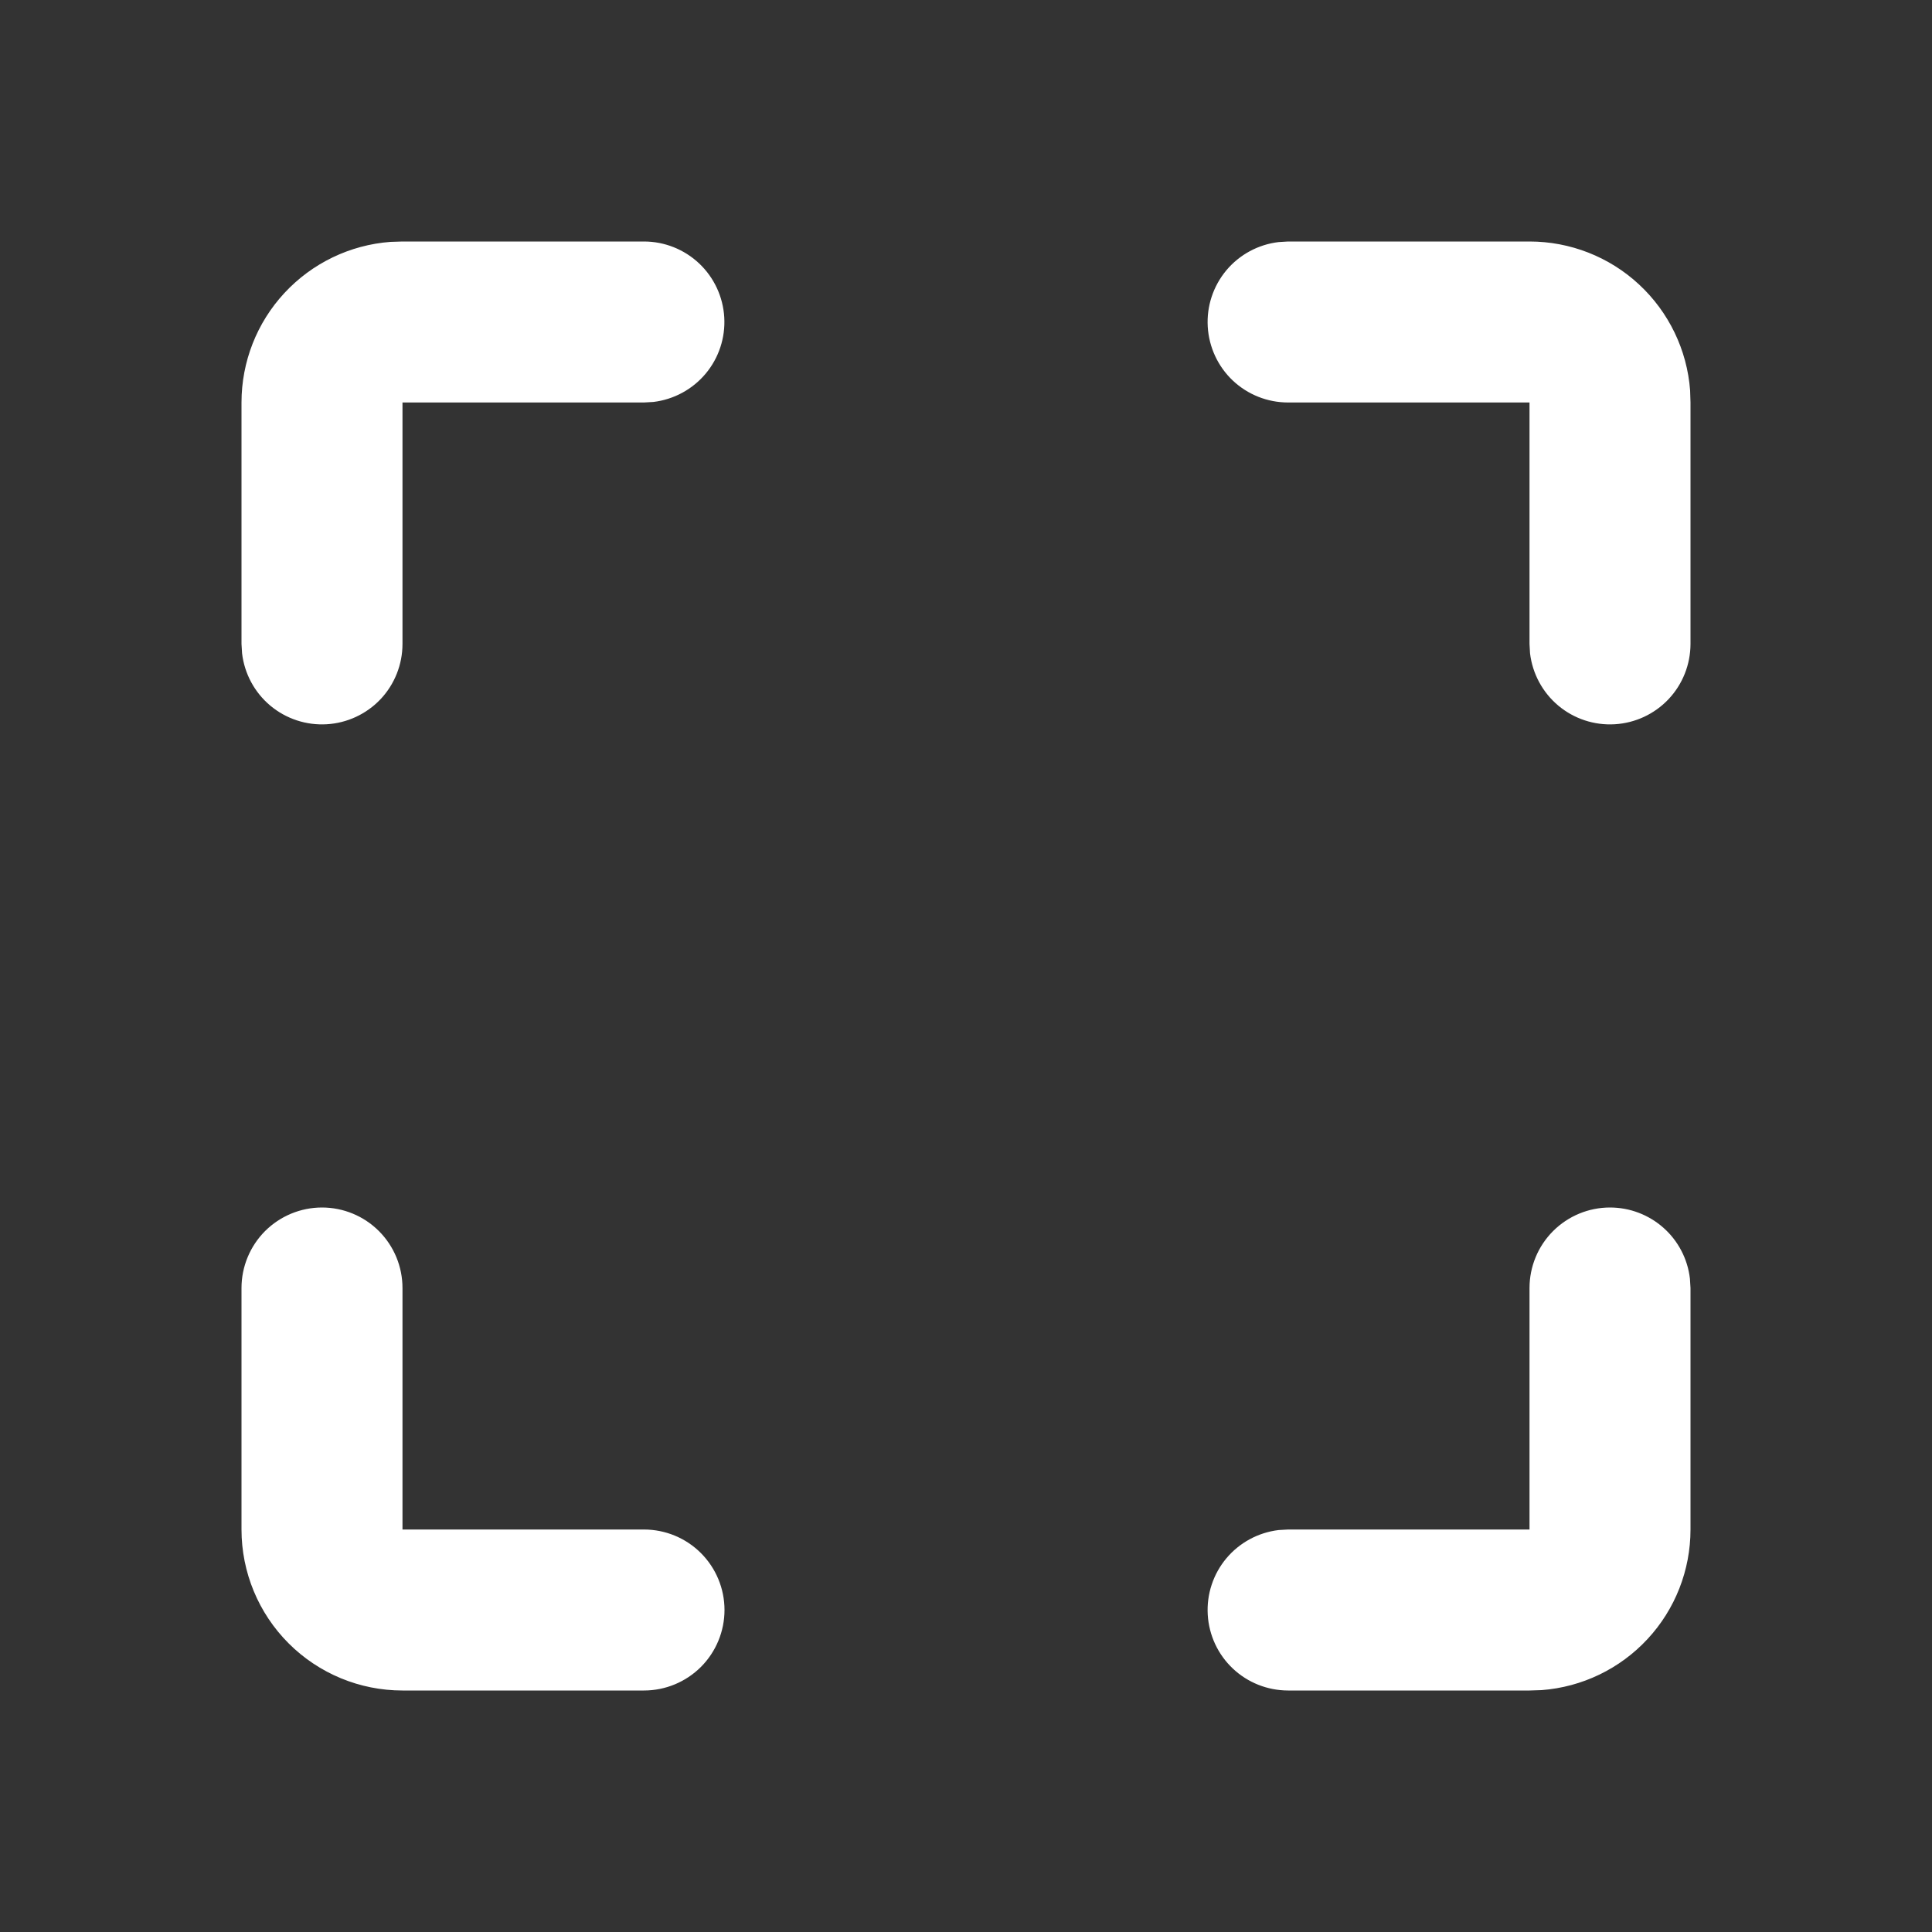 <svg width="40" height="40" viewBox="0 0 40 40" fill="none" xmlns="http://www.w3.org/2000/svg">
<rect x="0" y="0" width="40" height="40" fill="#333333" stroke="none"/>
<g clip-path="url(#clip0_67_188)">
<path d="M6.667 25C7.109 25 7.533 25.176 7.845 25.488C8.158 25.801 8.333 26.225 8.333 26.667V31.667H13.333C13.775 31.667 14.199 31.842 14.512 32.155C14.824 32.467 15 32.891 15 33.333C15 33.775 14.824 34.199 14.512 34.512C14.199 34.824 13.775 35 13.333 35H8.333C7.449 35 6.601 34.649 5.976 34.024C5.351 33.399 5 32.551 5 31.667V26.667C5 26.225 5.176 25.801 5.488 25.488C5.801 25.176 6.225 25 6.667 25ZM33.333 25C33.742 25 34.136 25.15 34.441 25.421C34.746 25.692 34.941 26.066 34.988 26.472L35 26.667V31.667C35 32.508 34.683 33.318 34.111 33.934C33.539 34.551 32.755 34.929 31.917 34.992L31.667 35H26.667C26.242 34.999 25.833 34.837 25.524 34.545C25.215 34.254 25.03 33.855 25.005 33.431C24.98 33.007 25.118 32.589 25.39 32.264C25.663 31.938 26.05 31.729 26.472 31.678L26.667 31.667H31.667V26.667C31.667 26.225 31.842 25.801 32.155 25.488C32.467 25.176 32.891 25 33.333 25ZM31.667 5C32.508 5 33.318 5.317 33.934 5.889C34.551 6.461 34.929 7.245 34.992 8.083L35 8.333V13.333C34.999 13.758 34.837 14.167 34.545 14.476C34.254 14.784 33.855 14.97 33.431 14.995C33.007 15.02 32.589 14.882 32.264 14.61C31.938 14.337 31.729 13.95 31.678 13.528L31.667 13.333V8.333H26.667C26.242 8.333 25.833 8.17 25.524 7.879C25.215 7.587 25.03 7.188 25.005 6.764C24.98 6.34 25.118 5.923 25.39 5.597C25.663 5.271 26.05 5.062 26.472 5.012L26.667 5H31.667ZM13.333 5C13.758 5 14.167 5.163 14.476 5.455C14.784 5.746 14.97 6.145 14.995 6.569C15.02 6.993 14.882 7.411 14.61 7.736C14.337 8.062 13.95 8.271 13.528 8.322L13.333 8.333H8.333V13.333C8.333 13.758 8.17 14.167 7.879 14.476C7.587 14.784 7.188 14.97 6.764 14.995C6.34 15.02 5.923 14.882 5.597 14.61C5.271 14.337 5.062 13.95 5.012 13.528L5 13.333V8.333C5 7.492 5.317 6.682 5.889 6.066C6.461 5.449 7.245 5.071 8.083 5.008L8.333 5H13.333Z" fill="white"/>
</g>
<defs>
<clipPath id="clip0_67_188">
<rect width="40" height="40" fill="white"/>
</clipPath>
</defs>
</svg>
